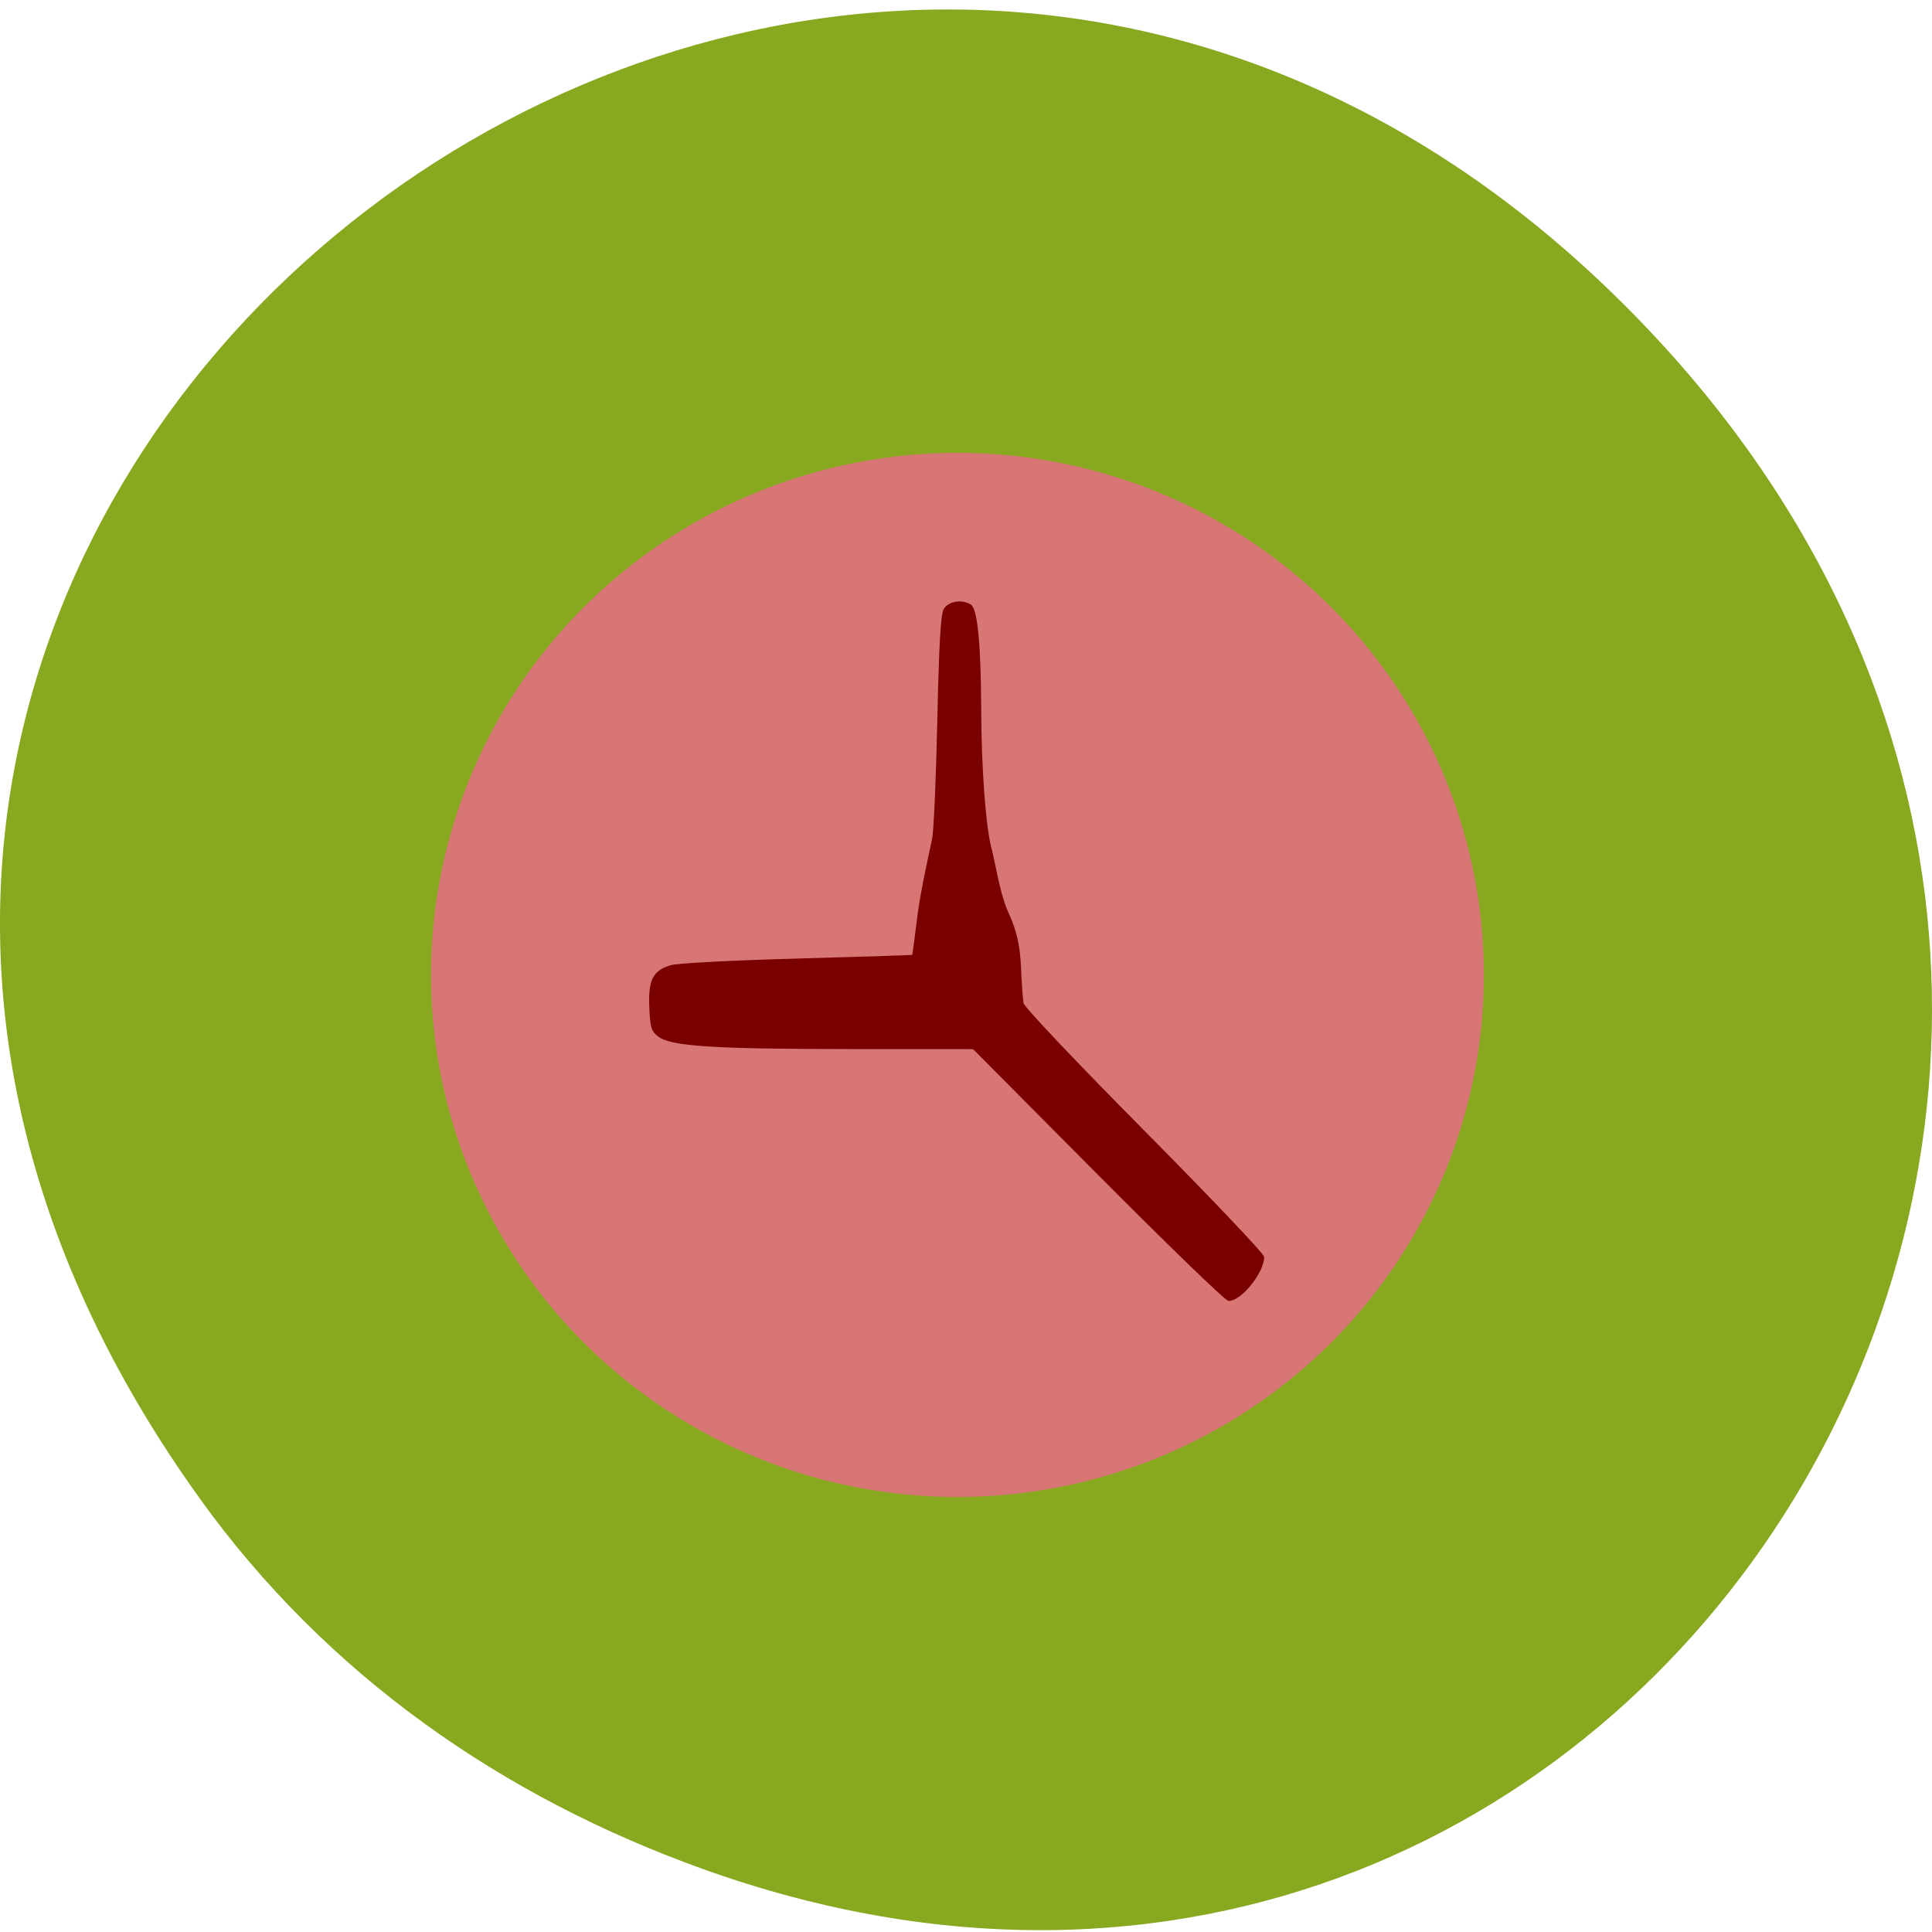 <svg xmlns="http://www.w3.org/2000/svg" viewBox="0 0 256 256"><defs><clipPath><path transform="matrix(15.333 0 0 11.5 415 -125.5)" d="m -24 13 c 0 1.105 -0.672 2 -1.5 2 -0.828 0 -1.5 -0.895 -1.5 -2 0 -1.105 0.672 -2 1.5 -2 0.828 0 1.5 0.895 1.5 2 z"/></clipPath></defs><path d="m 26.373 198.42 c -92.05 -128.24 77.948 -264.17 186.39 -160.43 102.17 97.73 7.449 255.34 -119.69 209.64 -26.526 -9.536 -49.802 -25.659 -66.7 -49.2 z" fill="#88a820" color="#000"/><ellipse cx="126.87" cy="-129.18" rx="69.11" ry="68.53" transform="scale(1 -1)" fill="#d87676" stroke="#d87676" stroke-width="1.29"/><path d="m 145.6 155.49 l -16.58 -16.681 l -16.386 -0.007 c -17.851 -0.008 -23.596 -0.368 -25.24 -1.583 -0.909 -0.671 -1.044 -1.112 -1.152 -3.747 -0.146 -3.567 0.424 -4.705 2.692 -5.379 0.885 -0.263 8.08 -0.637 16.783 -0.874 8.379 -0.228 15.275 -0.454 15.323 -0.503 0.049 -0.049 0.298 -1.842 0.555 -3.986 0.432 -3.893 1.299 -7.694 2.115 -11.517 0.217 -1.019 0.529 -8.06 0.692 -15.651 0.21 -9.76 0.447 -14.07 0.81 -14.725 0.534 -0.963 2.221 -1.249 3.307 -0.561 0.798 0.506 1.257 5.299 1.285 13.433 0.029 8.314 0.615 16.09 1.426 18.946 0.71 2.954 1.111 6.118 2.38 8.743 1.879 4.303 1.243 6.87 1.807 11.583 0.118 0.566 6.774 7.603 16.04 16.957 8.712 8.794 15.839 16.289 15.839 16.656 0 1.925 -2.926 5.577 -4.468 5.577 -0.357 0 -8.11 -7.507 -17.229 -16.681 z" fill="#7a0000" stroke="#7a0000" stroke-width="0.412"/></svg>